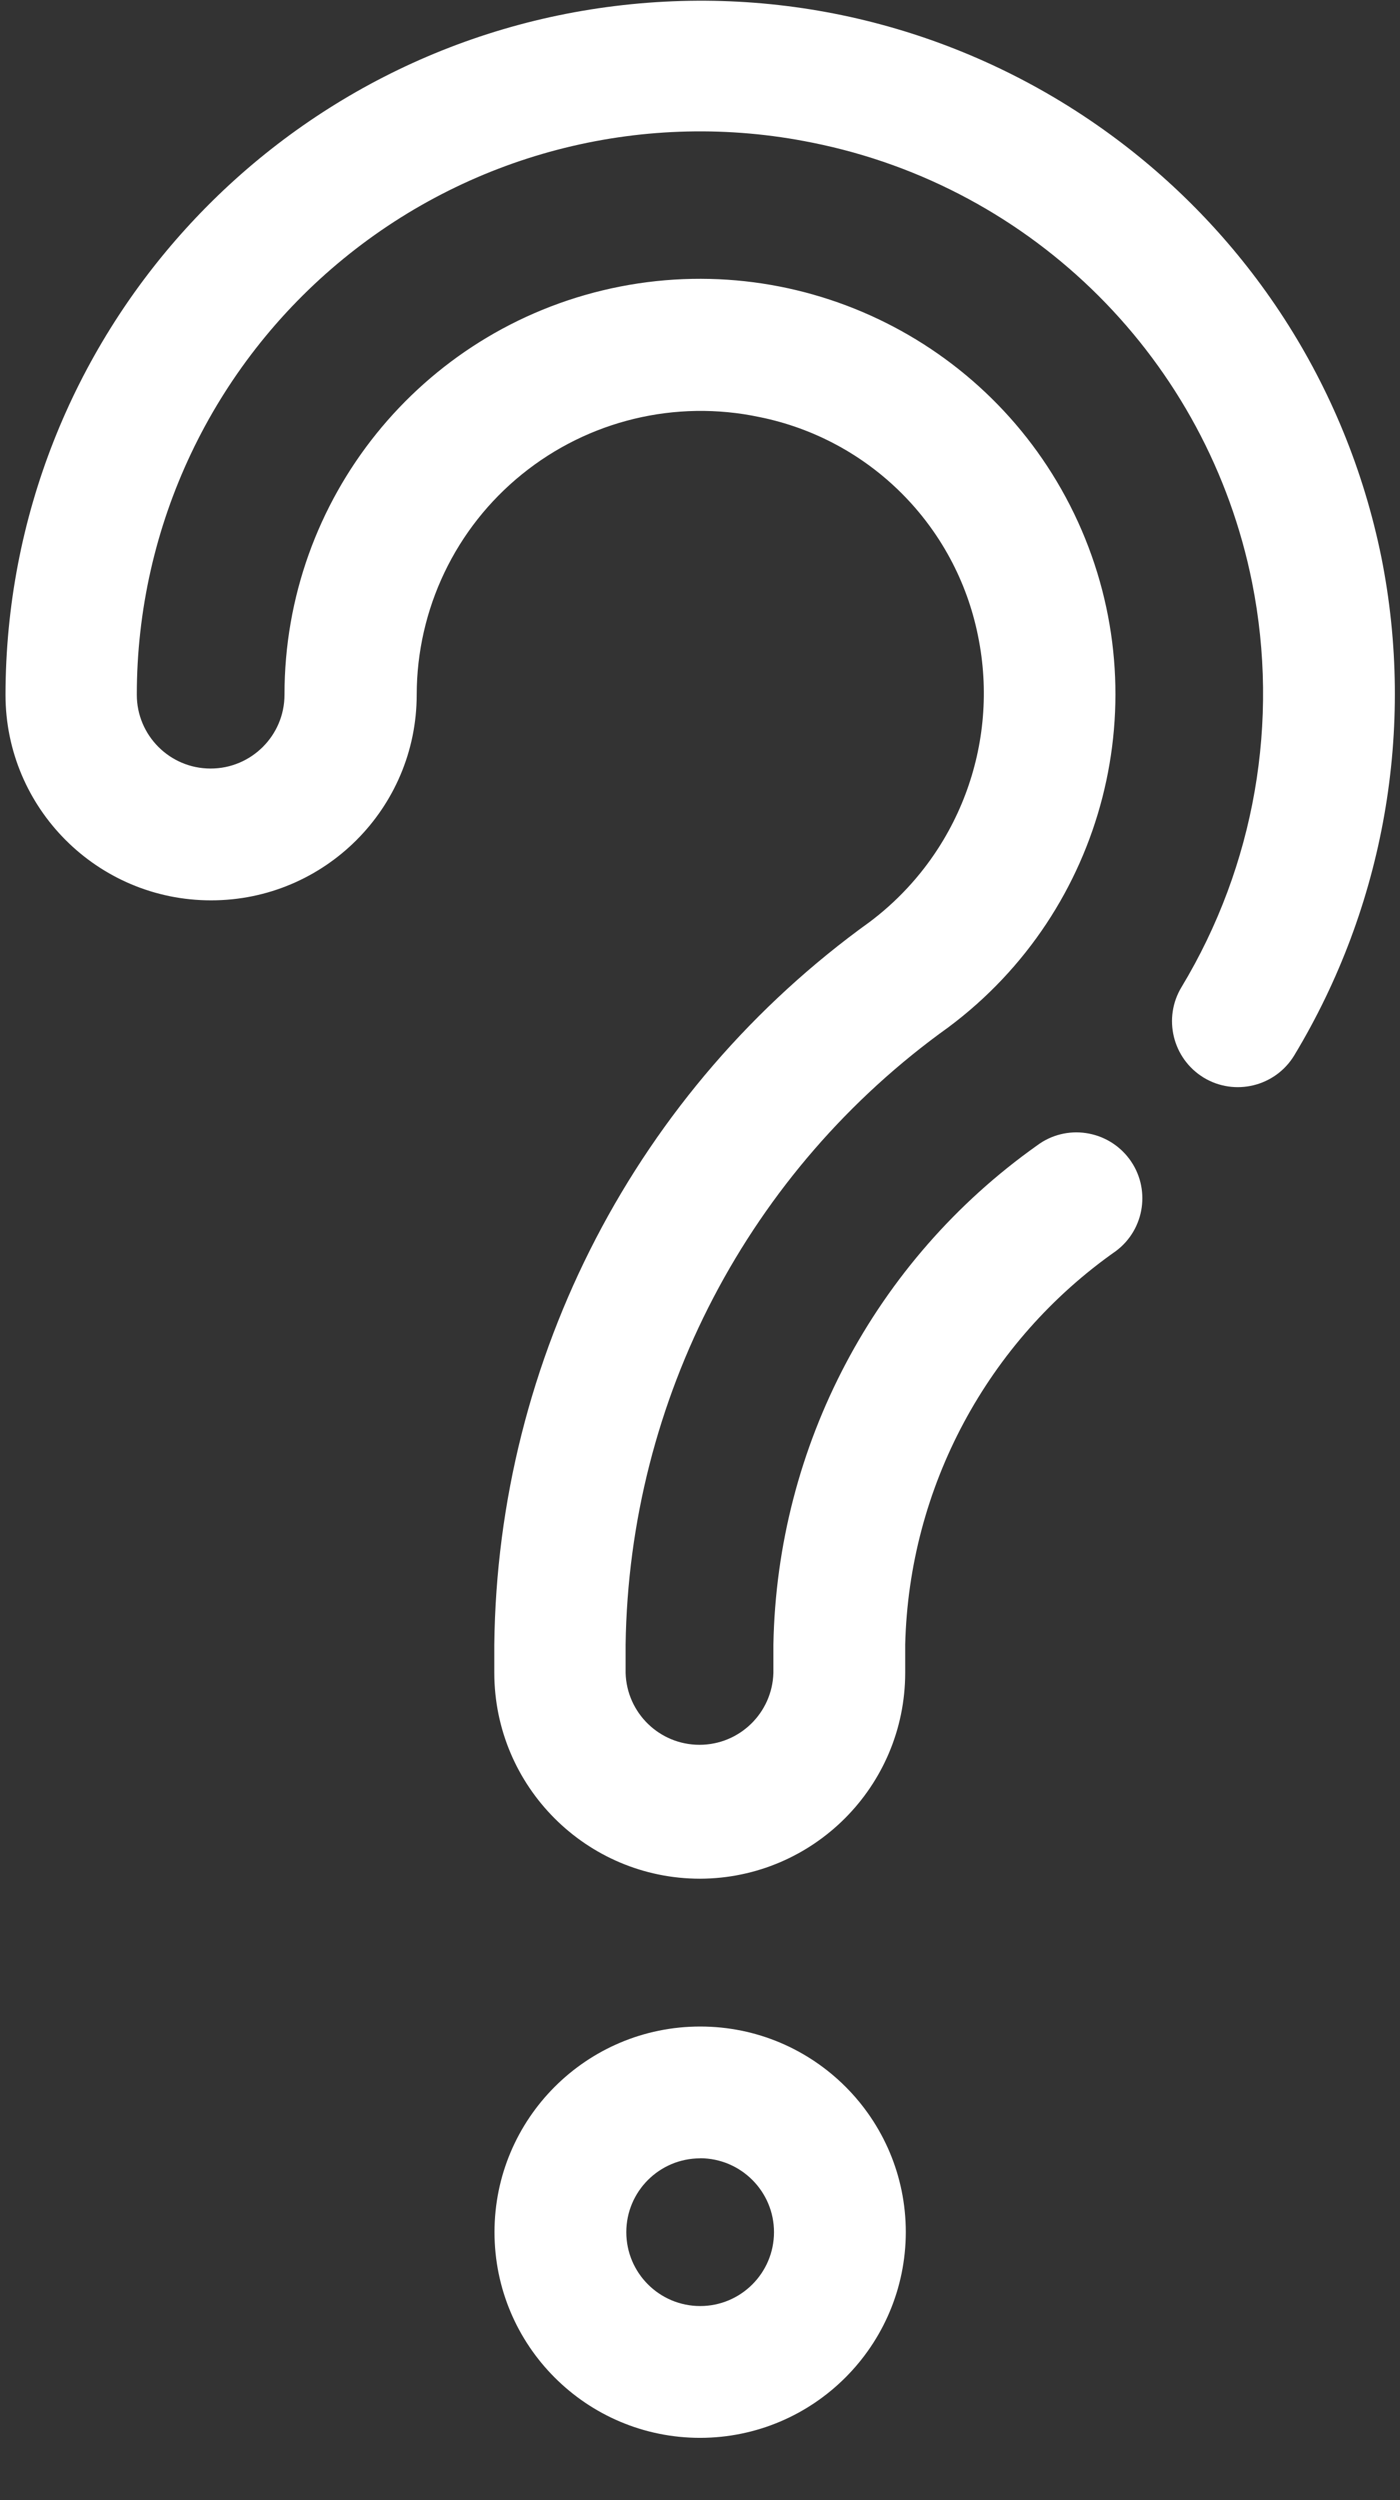 <svg width="14" height="25" viewBox="0 0 14 25" fill="none" xmlns="http://www.w3.org/2000/svg">
<rect x="0" y="0" width="14" height="25" fill="#333333" stroke="none"/>
<path d="M7 18.786C5.865 18.785 4.945 17.865 4.943 16.729V16.445C4.975 13.576 6.369 10.893 8.698 9.218C9.581 8.554 10.002 7.44 9.78 6.358C9.558 5.254 8.696 4.392 7.593 4.17C6.756 3.993 5.884 4.204 5.219 4.743C4.554 5.281 4.168 6.091 4.167 6.947C4.167 8.082 3.246 9.003 2.111 9.003C0.975 9.003 0.055 8.082 0.055 6.947C0.06 3.38 2.765 0.396 6.314 0.042C9.863 -0.313 13.104 2.078 13.814 5.574C14.155 7.284 13.843 9.061 12.942 10.554C12.753 10.865 12.347 10.964 12.036 10.775C11.726 10.585 11.627 10.18 11.816 9.869C12.547 8.656 12.798 7.213 12.521 5.825C12.076 3.604 10.34 1.869 8.12 1.426C6.464 1.09 4.744 1.516 3.436 2.586C2.127 3.656 1.368 5.256 1.368 6.947C1.368 7.354 1.698 7.685 2.106 7.685C2.514 7.685 2.845 7.354 2.845 6.947C2.843 4.991 4.205 3.299 6.116 2.883C8.026 2.468 9.968 3.44 10.78 5.219C11.591 6.999 11.051 9.103 9.484 10.272C7.489 11.7 6.291 13.991 6.256 16.445V16.729C6.268 17.129 6.595 17.447 6.995 17.447C7.395 17.447 7.722 17.129 7.734 16.729V16.445C7.77 14.457 8.748 12.605 10.369 11.455C10.66 11.236 11.073 11.296 11.292 11.587C11.51 11.878 11.451 12.291 11.16 12.509C9.873 13.412 9.09 14.873 9.052 16.445V16.729C9.05 17.863 8.133 18.782 7 18.786Z" fill="white"/>
<path fill-rule="evenodd" clip-rule="evenodd" d="M4.945 22.32C4.945 23.456 5.866 24.377 7.002 24.377C8.136 24.375 9.056 23.455 9.058 22.32C9.058 21.185 8.137 20.264 7.002 20.264C5.866 20.264 4.945 21.185 4.945 22.32ZM6.263 22.32C6.263 21.913 6.594 21.582 7.002 21.582V21.581C7.409 21.582 7.74 21.913 7.74 22.32C7.74 22.728 7.409 23.059 7.002 23.059C6.594 23.059 6.263 22.728 6.263 22.32Z" fill="white"/>
</svg>
